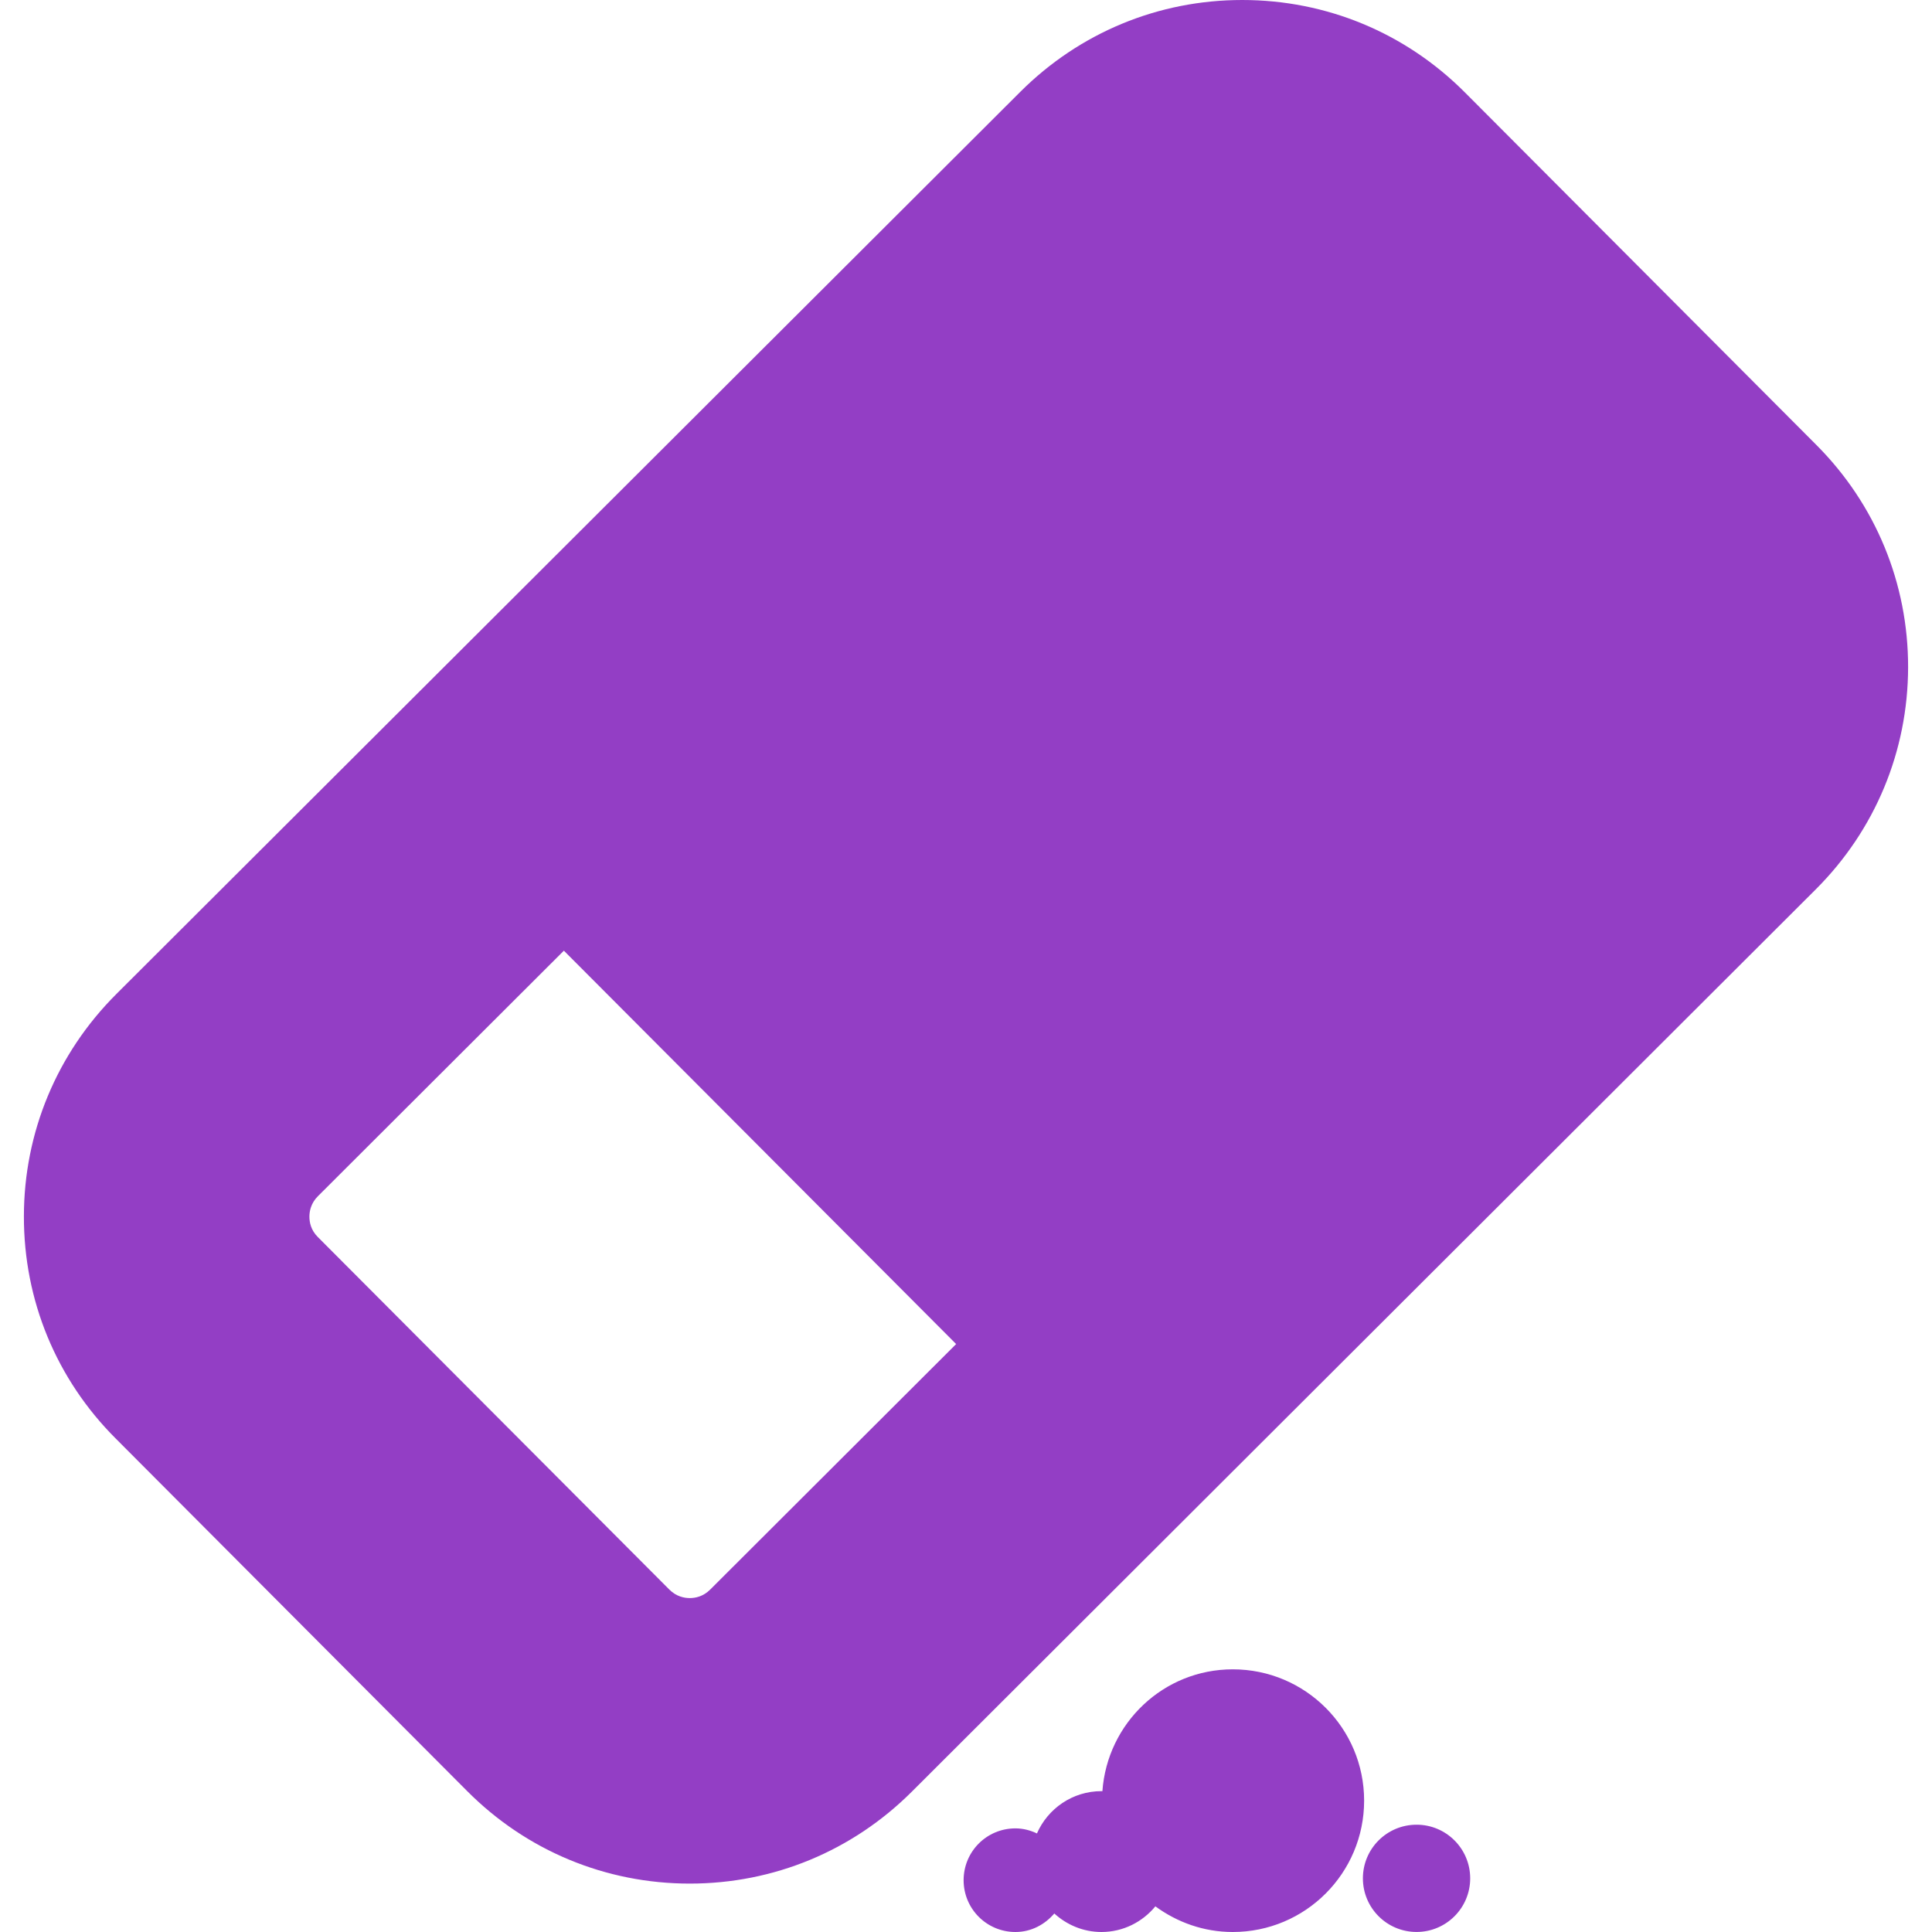 <?xml version="1.0" encoding="iso-8859-1"?>
<!-- Generator: Adobe Illustrator 16.0.0, SVG Export Plug-In . SVG Version: 6.00 Build 0)  -->
<!DOCTYPE svg PUBLIC "-//W3C//DTD SVG 1.1//EN" "http://www.w3.org/Graphics/SVG/1.1/DTD/svg11.dtd">
<svg xmlns="http://www.w3.org/2000/svg" xmlns:xlink="http://www.w3.org/1999/xlink" version="1.1" id="Capa_1" x="0px" y="0px" width="512px" height="512px" viewBox="0 0 47.375 47.375" style="enable-background:new 0 0 47.375 47.375;" xml:space="preserve">
<g>
	<path d="M44.538,10.909l-8.616-8.642C34.465,0.805,32.526,0,30.461,0c-2.055,0-3.986,0.799-5.441,2.251L2.851,24.377   c-1.457,1.455-2.263,3.391-2.265,5.447c-0.004,2.062,0.797,3.998,2.252,5.451l8.617,8.644c1.455,1.462,3.396,2.269,5.459,2.269   c2.056,0,3.986-0.799,5.443-2.252L44.523,21.81c1.457-1.454,2.262-3.388,2.266-5.447C46.792,14.302,45.991,12.364,44.538,10.909z    M17.413,38.98c-0.17,0.17-0.365,0.207-0.498,0.207c-0.135,0-0.33-0.037-0.502-0.209l-8.621-8.646   c-0.17-0.17-0.205-0.363-0.205-0.498c0-0.134,0.037-0.331,0.209-0.502l6.031-6.02l9.619,9.646L17.413,38.98z M33.45,44.154   c0,1.779-1.441,3.221-3.221,3.221c-0.713,0-1.363-0.238-1.898-0.629c-0.314,0.381-0.787,0.629-1.322,0.629   c-0.447,0-0.852-0.176-1.156-0.454c-0.233,0.272-0.567,0.454-0.953,0.454c-0.704,0-1.271-0.568-1.271-1.27   c0-0.703,0.566-1.271,1.271-1.271c0.188,0,0.367,0.048,0.527,0.124c0.268-0.61,0.873-1.037,1.582-1.037   c0.01,0,0.016,0.002,0.023,0.002c0.119-1.669,1.498-2.989,3.197-2.989C32.008,40.934,33.45,42.375,33.45,44.154z M36.051,46.059   c0,0.728-0.59,1.315-1.315,1.315c-0.727,0-1.316-0.589-1.316-1.315c0-0.728,0.59-1.315,1.316-1.315   C35.461,44.743,36.051,45.332,36.051,46.059z" fill="#933EC5"/>
</g>
<g>
</g>
<g>
</g>
<g>
</g>
<g>
</g>
<g>
</g>
<g>
</g>
<g>
</g>
<g>
</g>
<g>
</g>
<g>
</g>
<g>
</g>
<g>
</g>
<g>
</g>
<g>
</g>
<g>
</g>
</svg>

